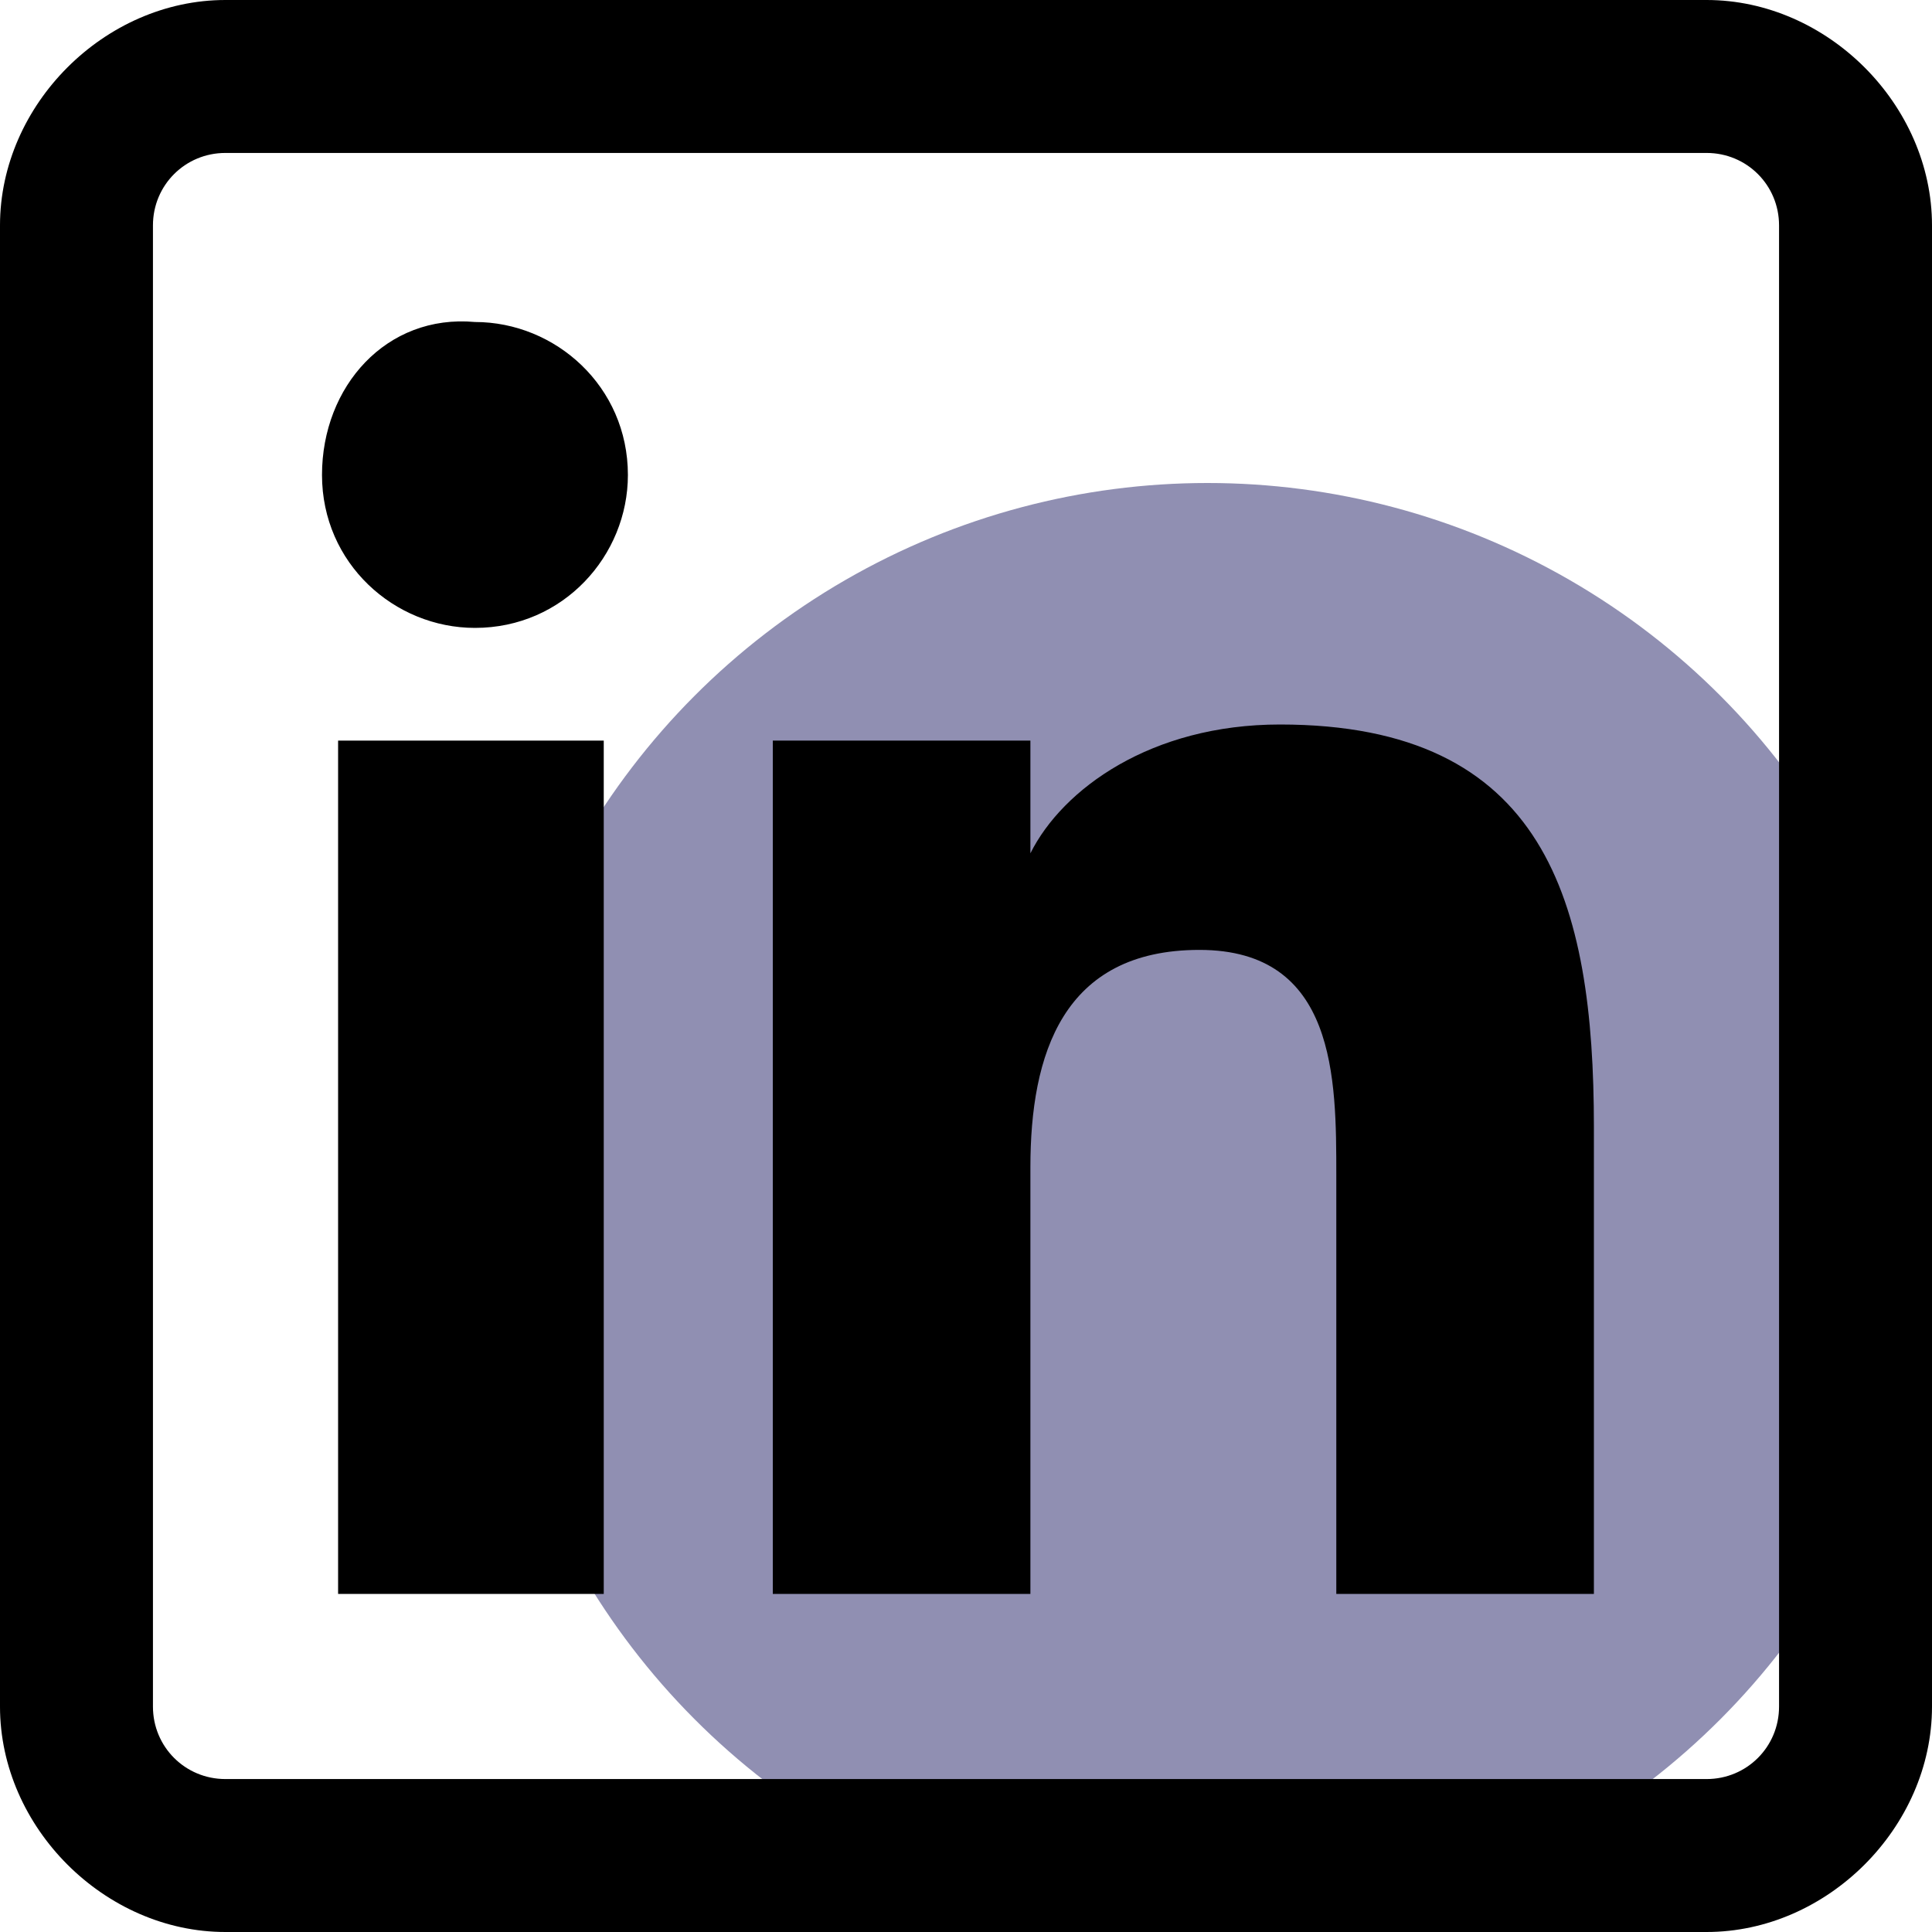 <?xml version="1.0" encoding="utf-8"?>
<!-- Generator: Adobe Illustrator 22.1.0, SVG Export Plug-In . SVG Version: 6.00 Build 0)  -->
<svg version="1.1" id="Capa_1" xmlns="http://www.w3.org/2000/svg" xmlns:xlink="http://www.w3.org/1999/xlink" x="0px" y="0px"
	 viewBox="0 0 24 24" style="enable-background:new 0 0 24 24;" xml:space="preserve">
<style type="text/css">
	.st0{fill:#908FB2;}
</style>
<circle class="st0" cx="15" cy="15" r="9"/>
<path d="M7.5,19.8H4.2V9.2h3.3V19.8z M7.8,5.9c0-1.1-0.9-1.9-1.9-1.9C4.8,3.9,4,4.8,4,5.9c0,1.1,0.9,1.9,1.9,1.9
	C7,7.8,7.8,6.9,7.8,5.9z M19.8,14c0-2.8-0.6-5-3.9-5c-1.6,0-2.7,0.8-3.1,1.6h0V9.2H9.6v10.6h3.2v-5.3c0-1.4,0.4-2.7,2.1-2.7
	c1.7,0,1.7,1.6,1.7,2.8v5.2h3.2V14z M24,21.2V2.8C24,1.3,22.7,0,21.2,0H2.8C1.3,0,0,1.3,0,2.8v18.4C0,22.7,1.3,24,2.8,24h18.4
	C22.7,24,24,22.7,24,21.2z M21.2,1.9c0.5,0,0.9,0.4,0.9,0.9v18.4c0,0.5-0.4,0.9-0.9,0.9H2.8c-0.5,0-0.9-0.4-0.9-0.9V2.8
	c0-0.5,0.4-0.9,0.9-0.9H21.2z"/>
</svg>
